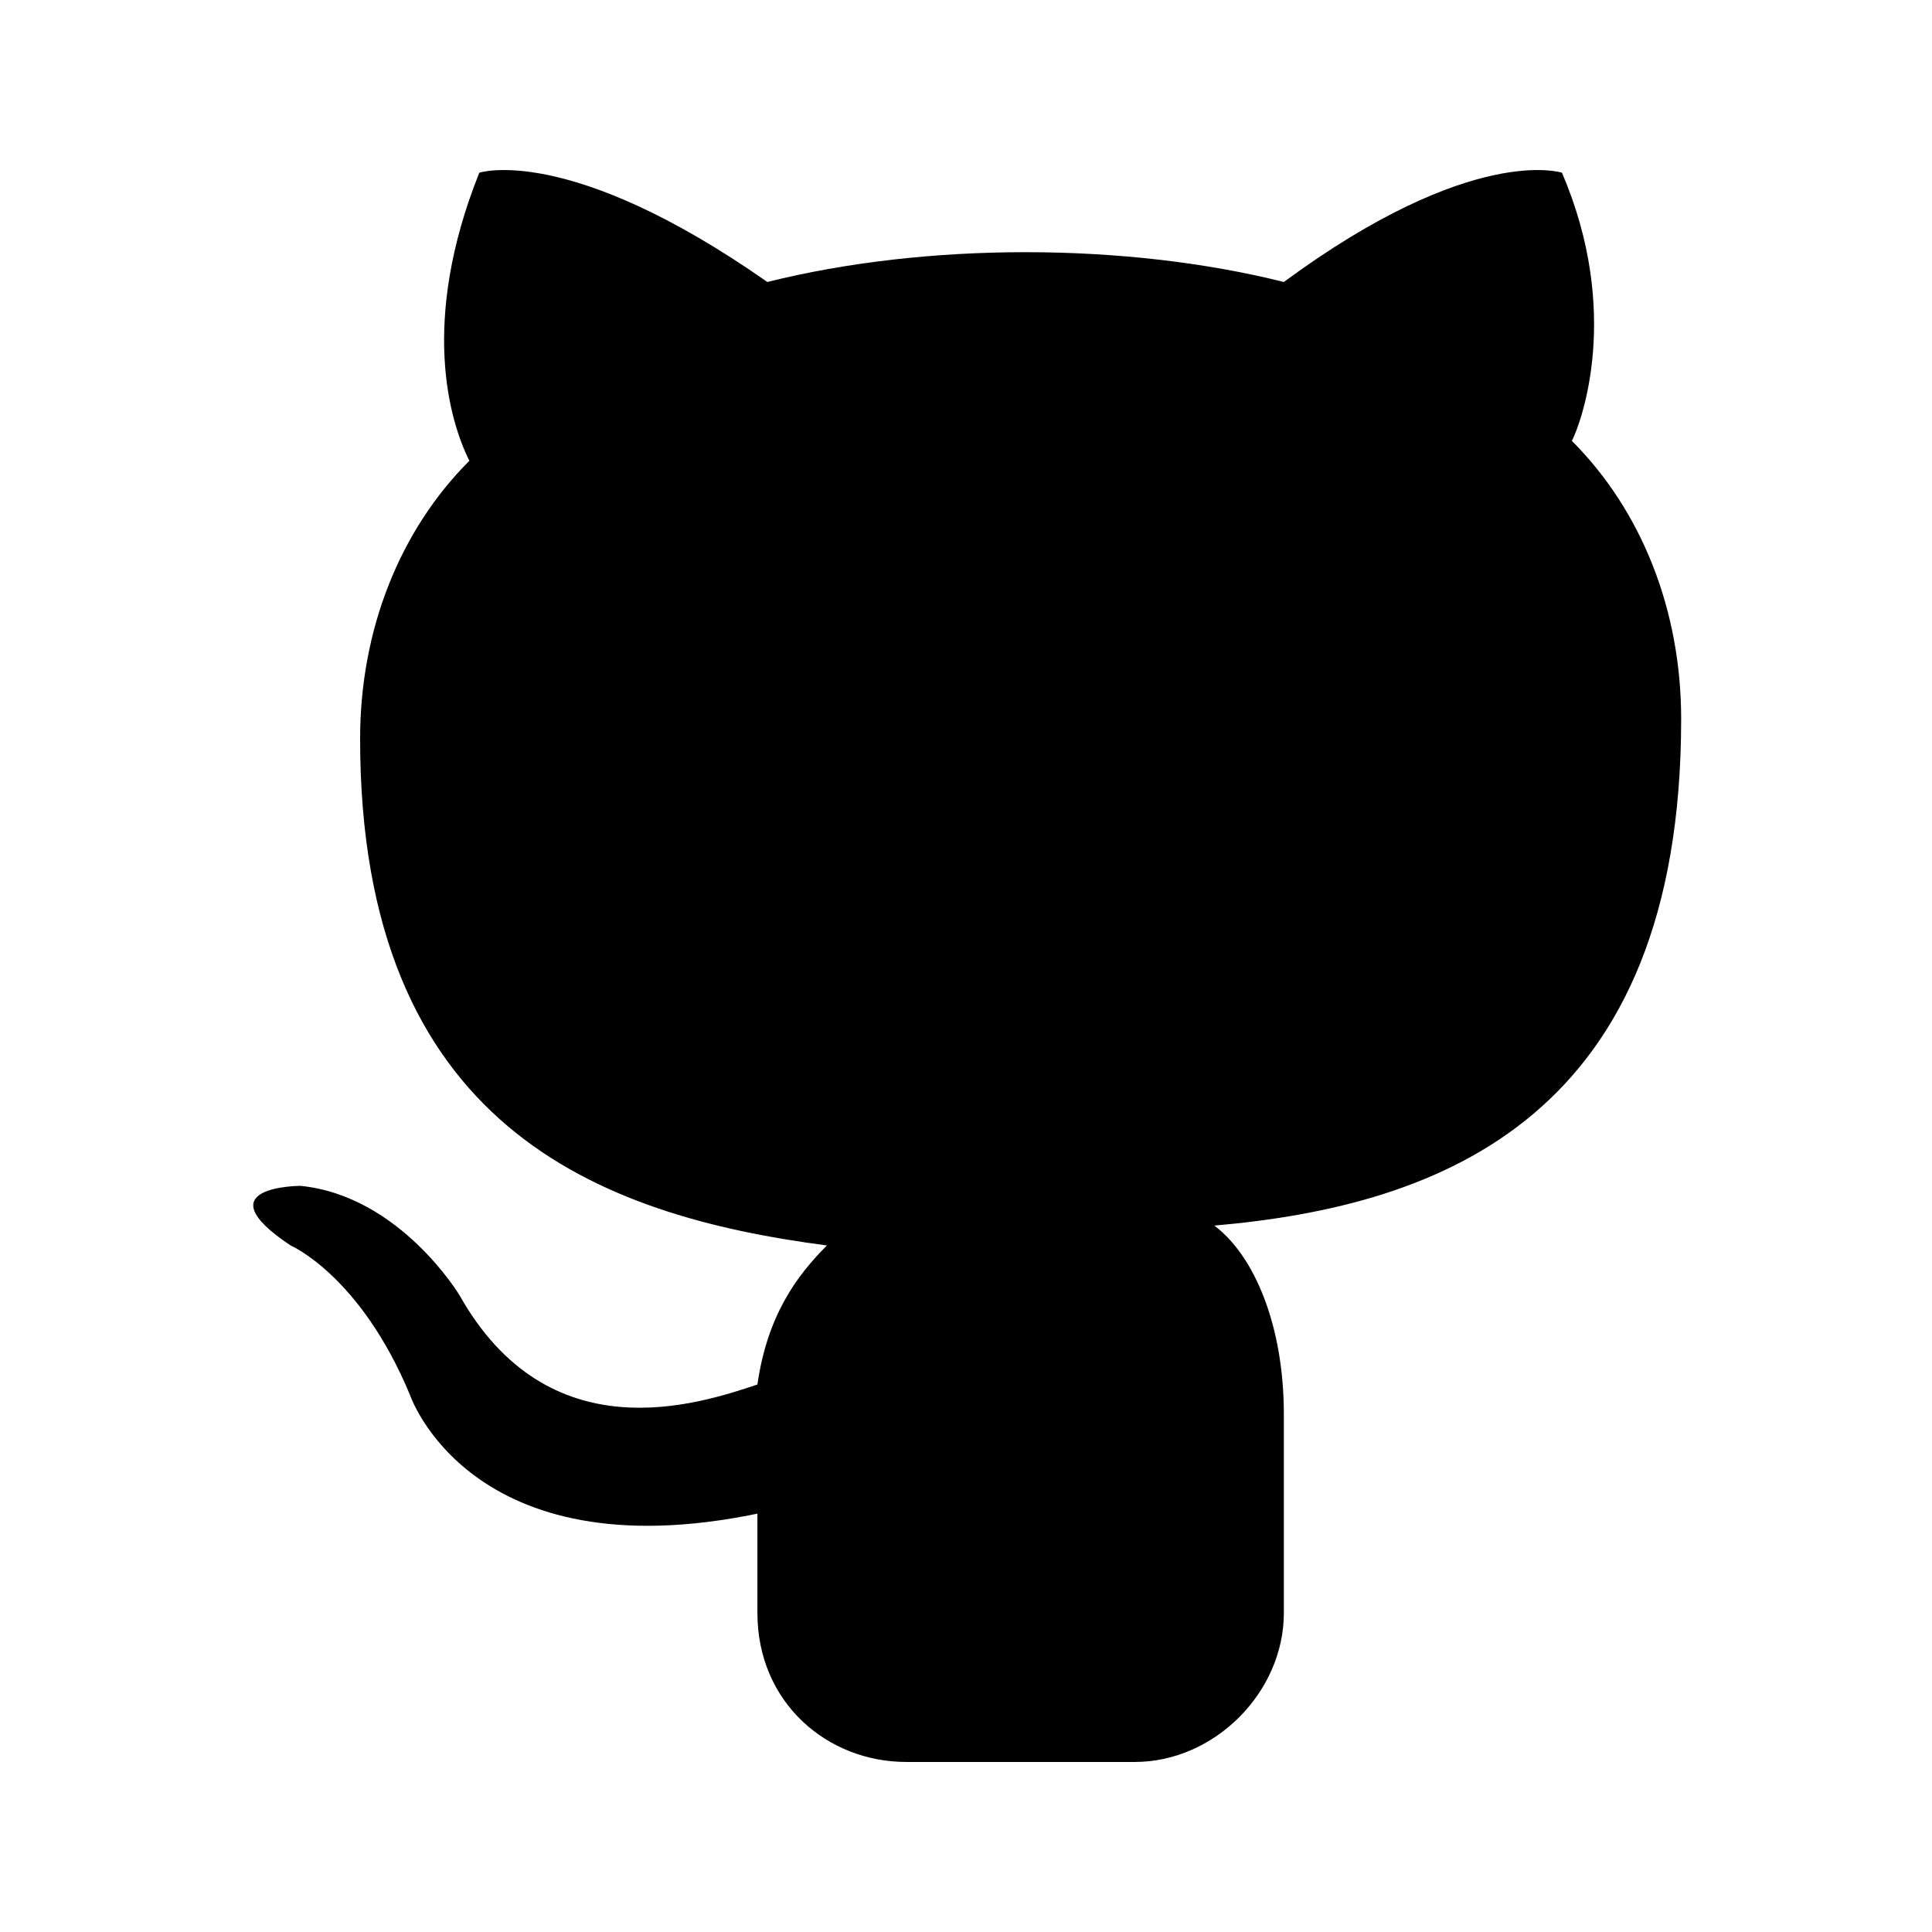<?xml version="1.0" standalone="no"?><!DOCTYPE svg PUBLIC "-//W3C//DTD SVG 1.1//EN" "http://www.w3.org/Graphics/SVG/1.1/DTD/svg11.dtd"><svg t="1551430323265" class="icon" style="" viewBox="0 0 1024 1024" version="1.1" xmlns="http://www.w3.org/2000/svg" p-id="931" xmlns:xlink="http://www.w3.org/1999/xlink" width="200" height="200"><defs><style type="text/css"></style></defs><path d="M480.413 933.875c-42.116 0-78.968-31.587-78.968-78.968v-52.646c-152.672 31.587-184.259-63.175-184.259-63.175-26.323-63.175-63.175-78.968-63.175-78.968-47.381-31.587 5.265-31.587 5.265-31.587 52.646 5.265 84.233 57.91 84.233 57.91 47.381 84.233 126.349 57.91 157.937 47.381 5.265-36.852 21.058-57.91 36.852-73.704-121.085-15.794-247.434-63.175-247.434-268.492 0-57.91 21.058-110.556 57.91-147.407-10.529-21.058-26.323-73.704 5.265-152.672C254.037 91.546 301.418 75.753 406.709 149.457 448.825 138.927 496.206 133.663 543.587 133.663c47.381 0 94.762 5.265 136.878 15.794C780.492 75.753 827.873 91.546 827.873 91.546c31.587 73.704 10.529 131.614 5.265 142.143 36.852 36.852 57.91 89.497 57.91 147.408 0 210.582-126.349 257.963-247.434 268.492 21.058 15.794 36.852 52.646 36.852 100.027v105.291c0 42.116-36.852 78.968-78.968 78.968H480.413z" p-id="932"></path></svg>